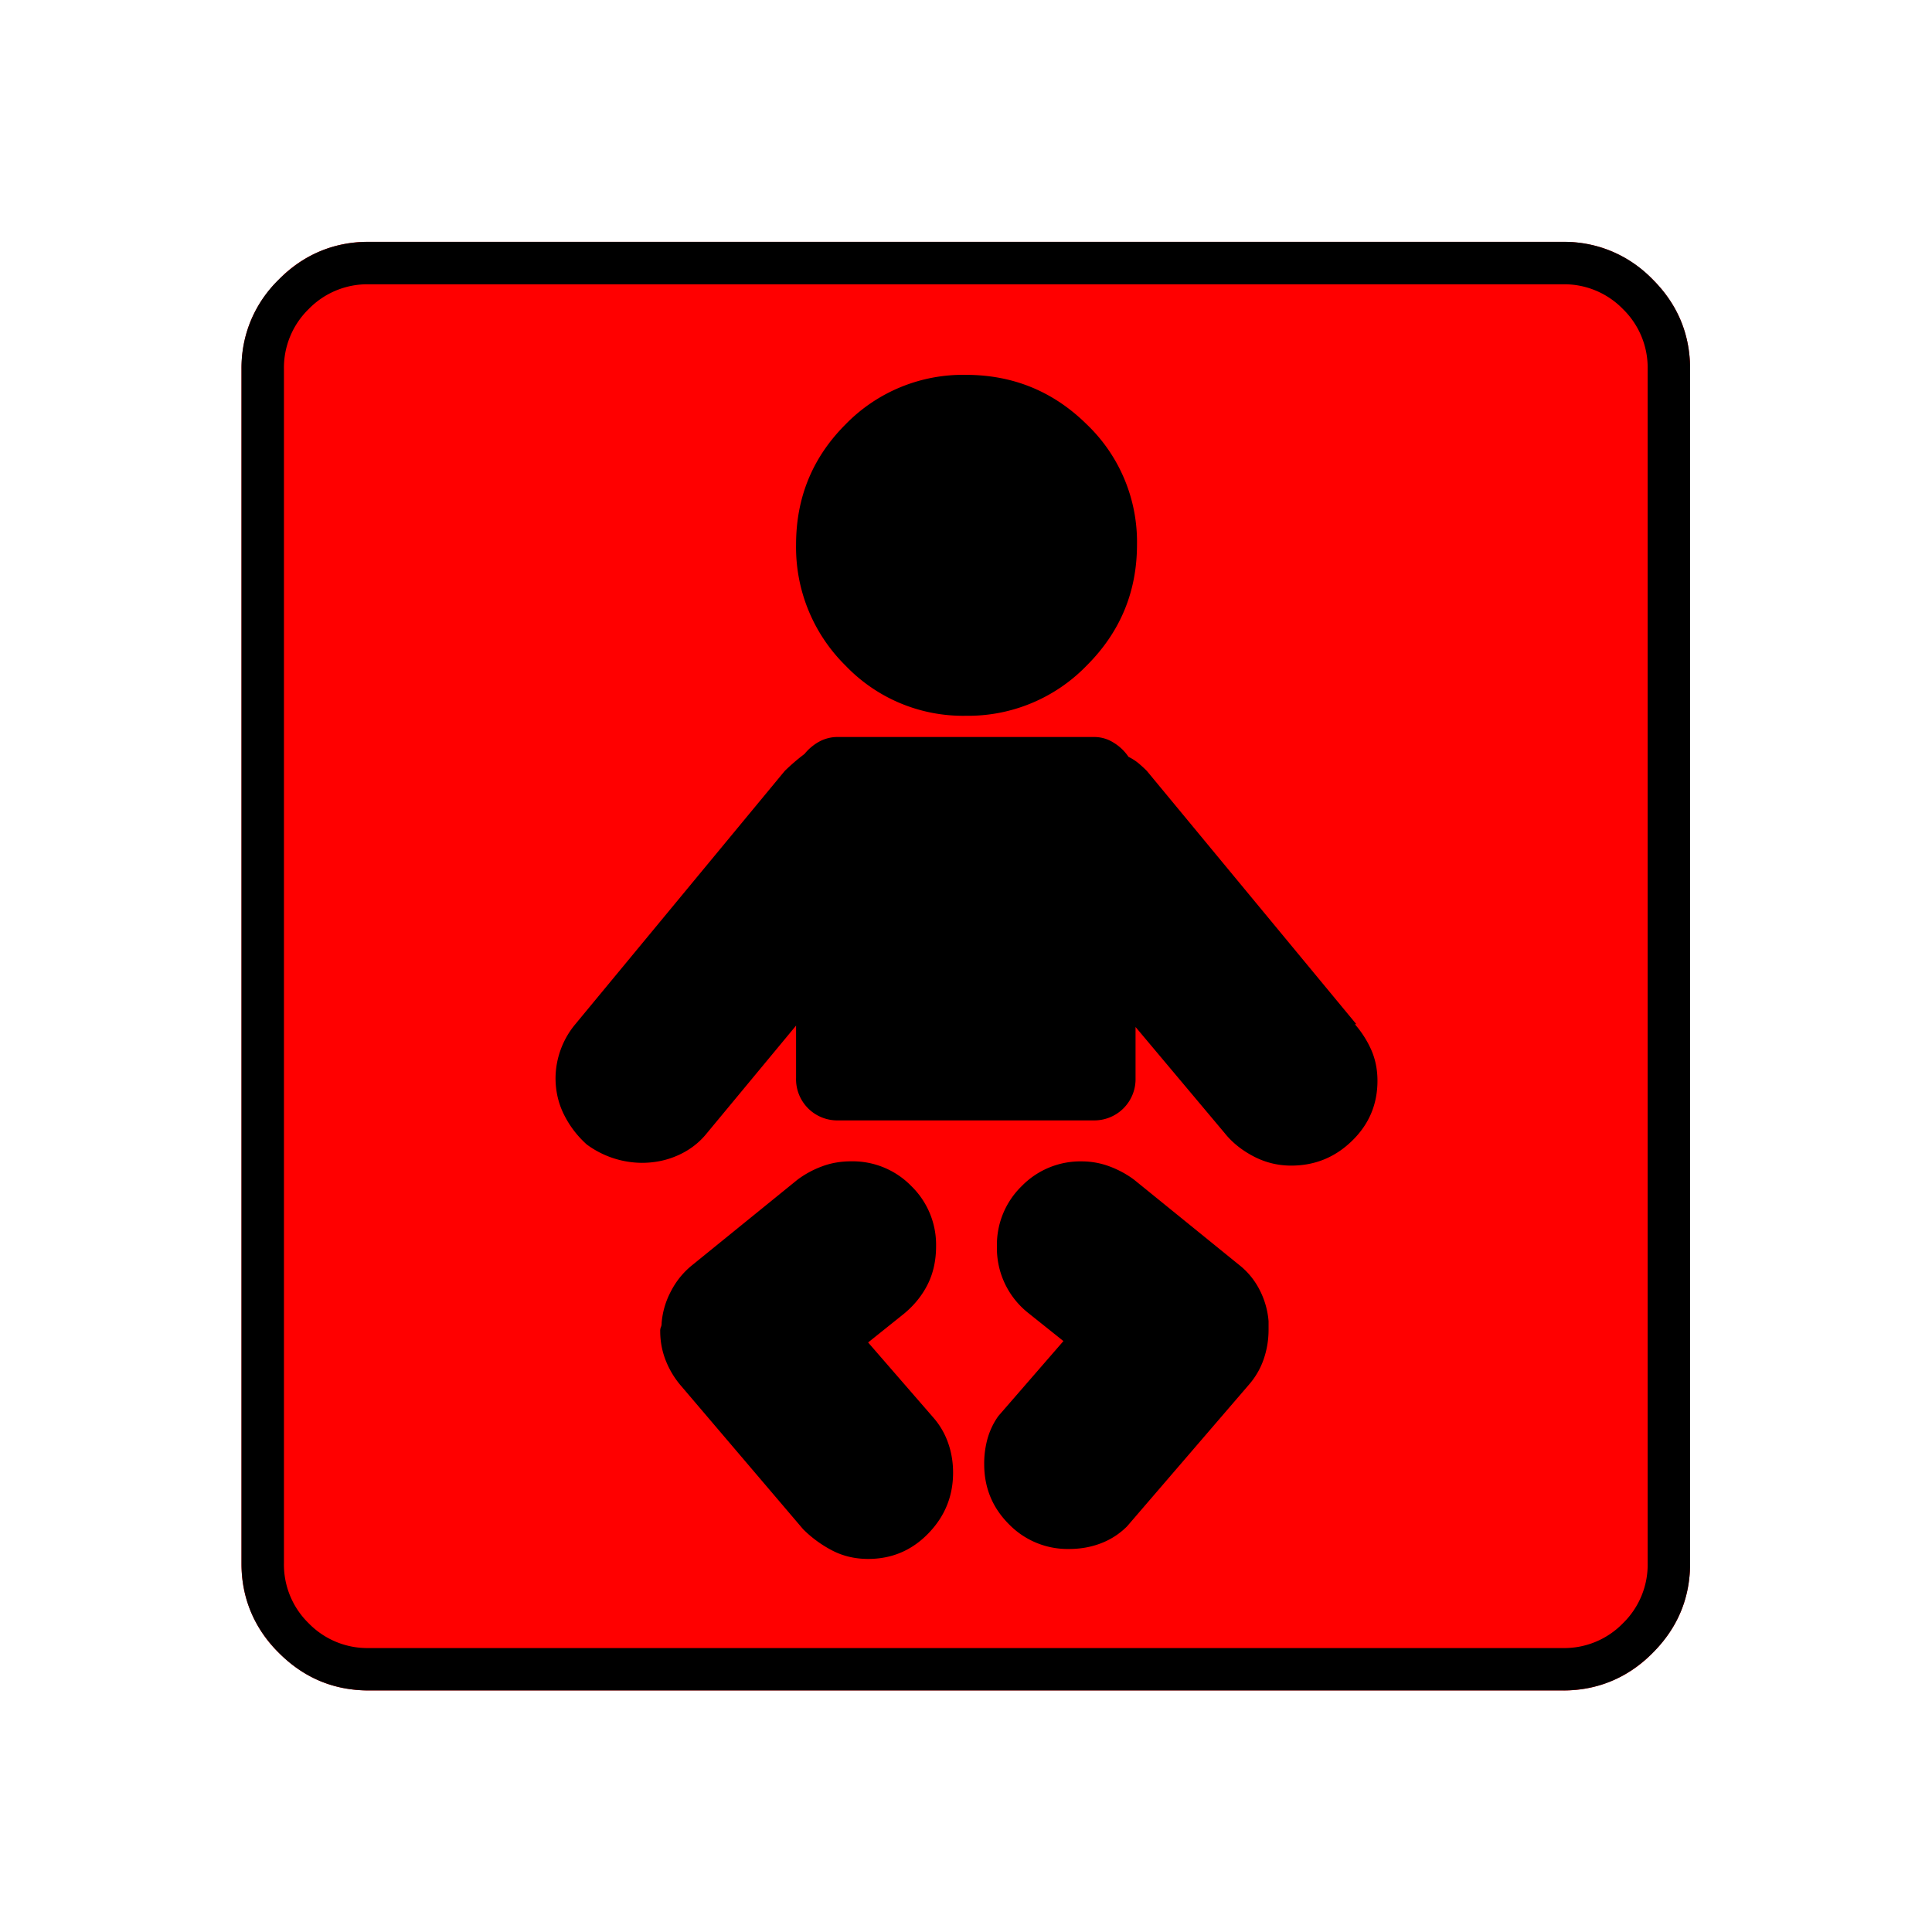 <svg xmlns="http://www.w3.org/2000/svg" width="20" height="20" version="1.2">
    <g font-weight="400" style="fill:none;fill-rule:evenodd;stroke:#000;stroke-width:1;stroke-linecap:square;stroke-linejoin:bevel">
        <g style="font-style:normal;font-weight:400;font-size:17.008px;font-family:icomoon;fill:red;fill-opacity:1;stroke:none">
            <path d="M2.021-18.688h18.957c.555 0 1.03.199 1.427.596.397.396.595.872.595 1.426V2.291c0 .554-.198 1.03-.595 1.426a1.946 1.946 0 0 1-1.427.595H2.021c-.554 0-1.029-.198-1.426-.595A1.946 1.946 0 0 1 0 2.291v-18.957c0-.554.198-1.03.595-1.426a1.946 1.946 0 0 1 1.426-.596" font-size="17.008" style="vector-effect:none;fill-rule:nonzero" transform="matrix(.652 0 0 .652 2.5 14.688)"/>
        </g>
        <g style="font-style:normal;font-weight:400;font-size:17.008px;font-family:icomoon;fill:#000;fill-opacity:1;stroke:none">
            <path d="M20.979-18.014a1.3 1.3 0 0 1 .954.393 1.3 1.3 0 0 1 .393.955V2.291a1.3 1.3 0 0 1-.393.955 1.3 1.3 0 0 1-.955.393H2.021a1.3 1.3 0 0 1-.954-.393 1.3 1.3 0 0 1-.393-.955v-18.957a1.3 1.3 0 0 1 .393-.955 1.3 1.3 0 0 1 .954-.393h18.957m0-.674H2.021c-.554 0-1.029.199-1.426.596A1.946 1.946 0 0 0 0-16.666V2.291c0 .554.198 1.03.595 1.426.397.397.872.595 1.426.595h18.957c.555 0 1.03-.198 1.427-.595.397-.397.595-.872.595-1.426v-18.957c0-.554-.198-1.03-.595-1.426a1.946 1.946 0 0 0-1.426-.596m-6.761 4.807c0 .749-.266 1.389-.798 1.92a2.618 2.618 0 0 1-1.92.798 2.581 2.581 0 0 1-1.91-.797 2.637 2.637 0 0 1-.785-1.92c0-.75.262-1.386.786-1.91a2.6 2.6 0 0 1 1.909-.786c.749 0 1.389.262 1.92.786a2.58 2.58 0 0 1 .798 1.91M9.95-1.214l.562-.45c.164-.134.292-.291.382-.47.09-.18.134-.383.134-.607a1.3 1.3 0 0 0-.393-.955 1.3 1.3 0 0 0-.954-.393c-.165 0-.319.026-.46.079a1.537 1.537 0 0 0-.394.213L7.165-2.448a1.28 1.28 0 0 0-.337.404c-.09.165-.142.337-.157.517 0 .03-.004.052-.011.067a.156.156 0 0 0-.012.067c0 .165.03.322.09.472.06.15.143.285.247.404l1.932 2.269c.135.135.288.247.46.337.173.09.364.135.573.135.375 0 .693-.135.955-.405s.393-.591.393-.965c0-.165-.026-.322-.079-.472a1.221 1.221 0 0 0-.236-.404L9.95-1.212m7.75-5.055-3.325-4.02a1.99 1.99 0 0 0-.135-.124.805.805 0 0 0-.157-.1.753.753 0 0 0-.236-.225.57.57 0 0 0-.303-.09H9.479a.613.613 0 0 0-.315.078.801.801 0 0 0-.225.191 3.314 3.314 0 0 0-.314.27l-3.324 4.02a1.353 1.353 0 0 0-.315.854c0 .21.045.404.135.584.09.18.21.337.36.472a1.488 1.488 0 0 0 .875.292c.21 0 .405-.042.584-.124.18-.082.33-.198.45-.348l1.415-1.707v.83a.654.654 0 0 0 .674.675h4.043a.655.655 0 0 0 .673-.674v-.809l1.415 1.685c.12.15.274.273.46.37.188.098.386.146.596.146.374 0 .696-.13.966-.393.27-.262.404-.58.404-.954 0-.18-.034-.345-.1-.494a1.62 1.62 0 0 0-.26-.405h.023m-1.864 3.819-1.662-1.348c-.12-.09-.251-.16-.393-.213a1.258 1.258 0 0 0-.438-.079 1.3 1.3 0 0 0-.955.393 1.3 1.3 0 0 0-.393.955 1.313 1.313 0 0 0 .494 1.056l.562.449-1.033 1.19c-.075.105-.131.22-.169.348a1.469 1.469 0 0 0-.056.416c0 .374.131.692.393.954a1.3 1.3 0 0 0 .955.393c.18 0 .348-.03.505-.09.157-.06.296-.15.415-.269l1.932-2.246c.105-.12.184-.255.236-.404.052-.15.079-.307.079-.472v-.135a1.311 1.311 0 0 0-.146-.505 1.19 1.19 0 0 0-.326-.393" font-size="17.008" style="vector-effect:none;fill-rule:nonzero" transform="matrix(.652 0 0 .652 2.5 14.688)"/>
        </g>
    </g>
</svg>

